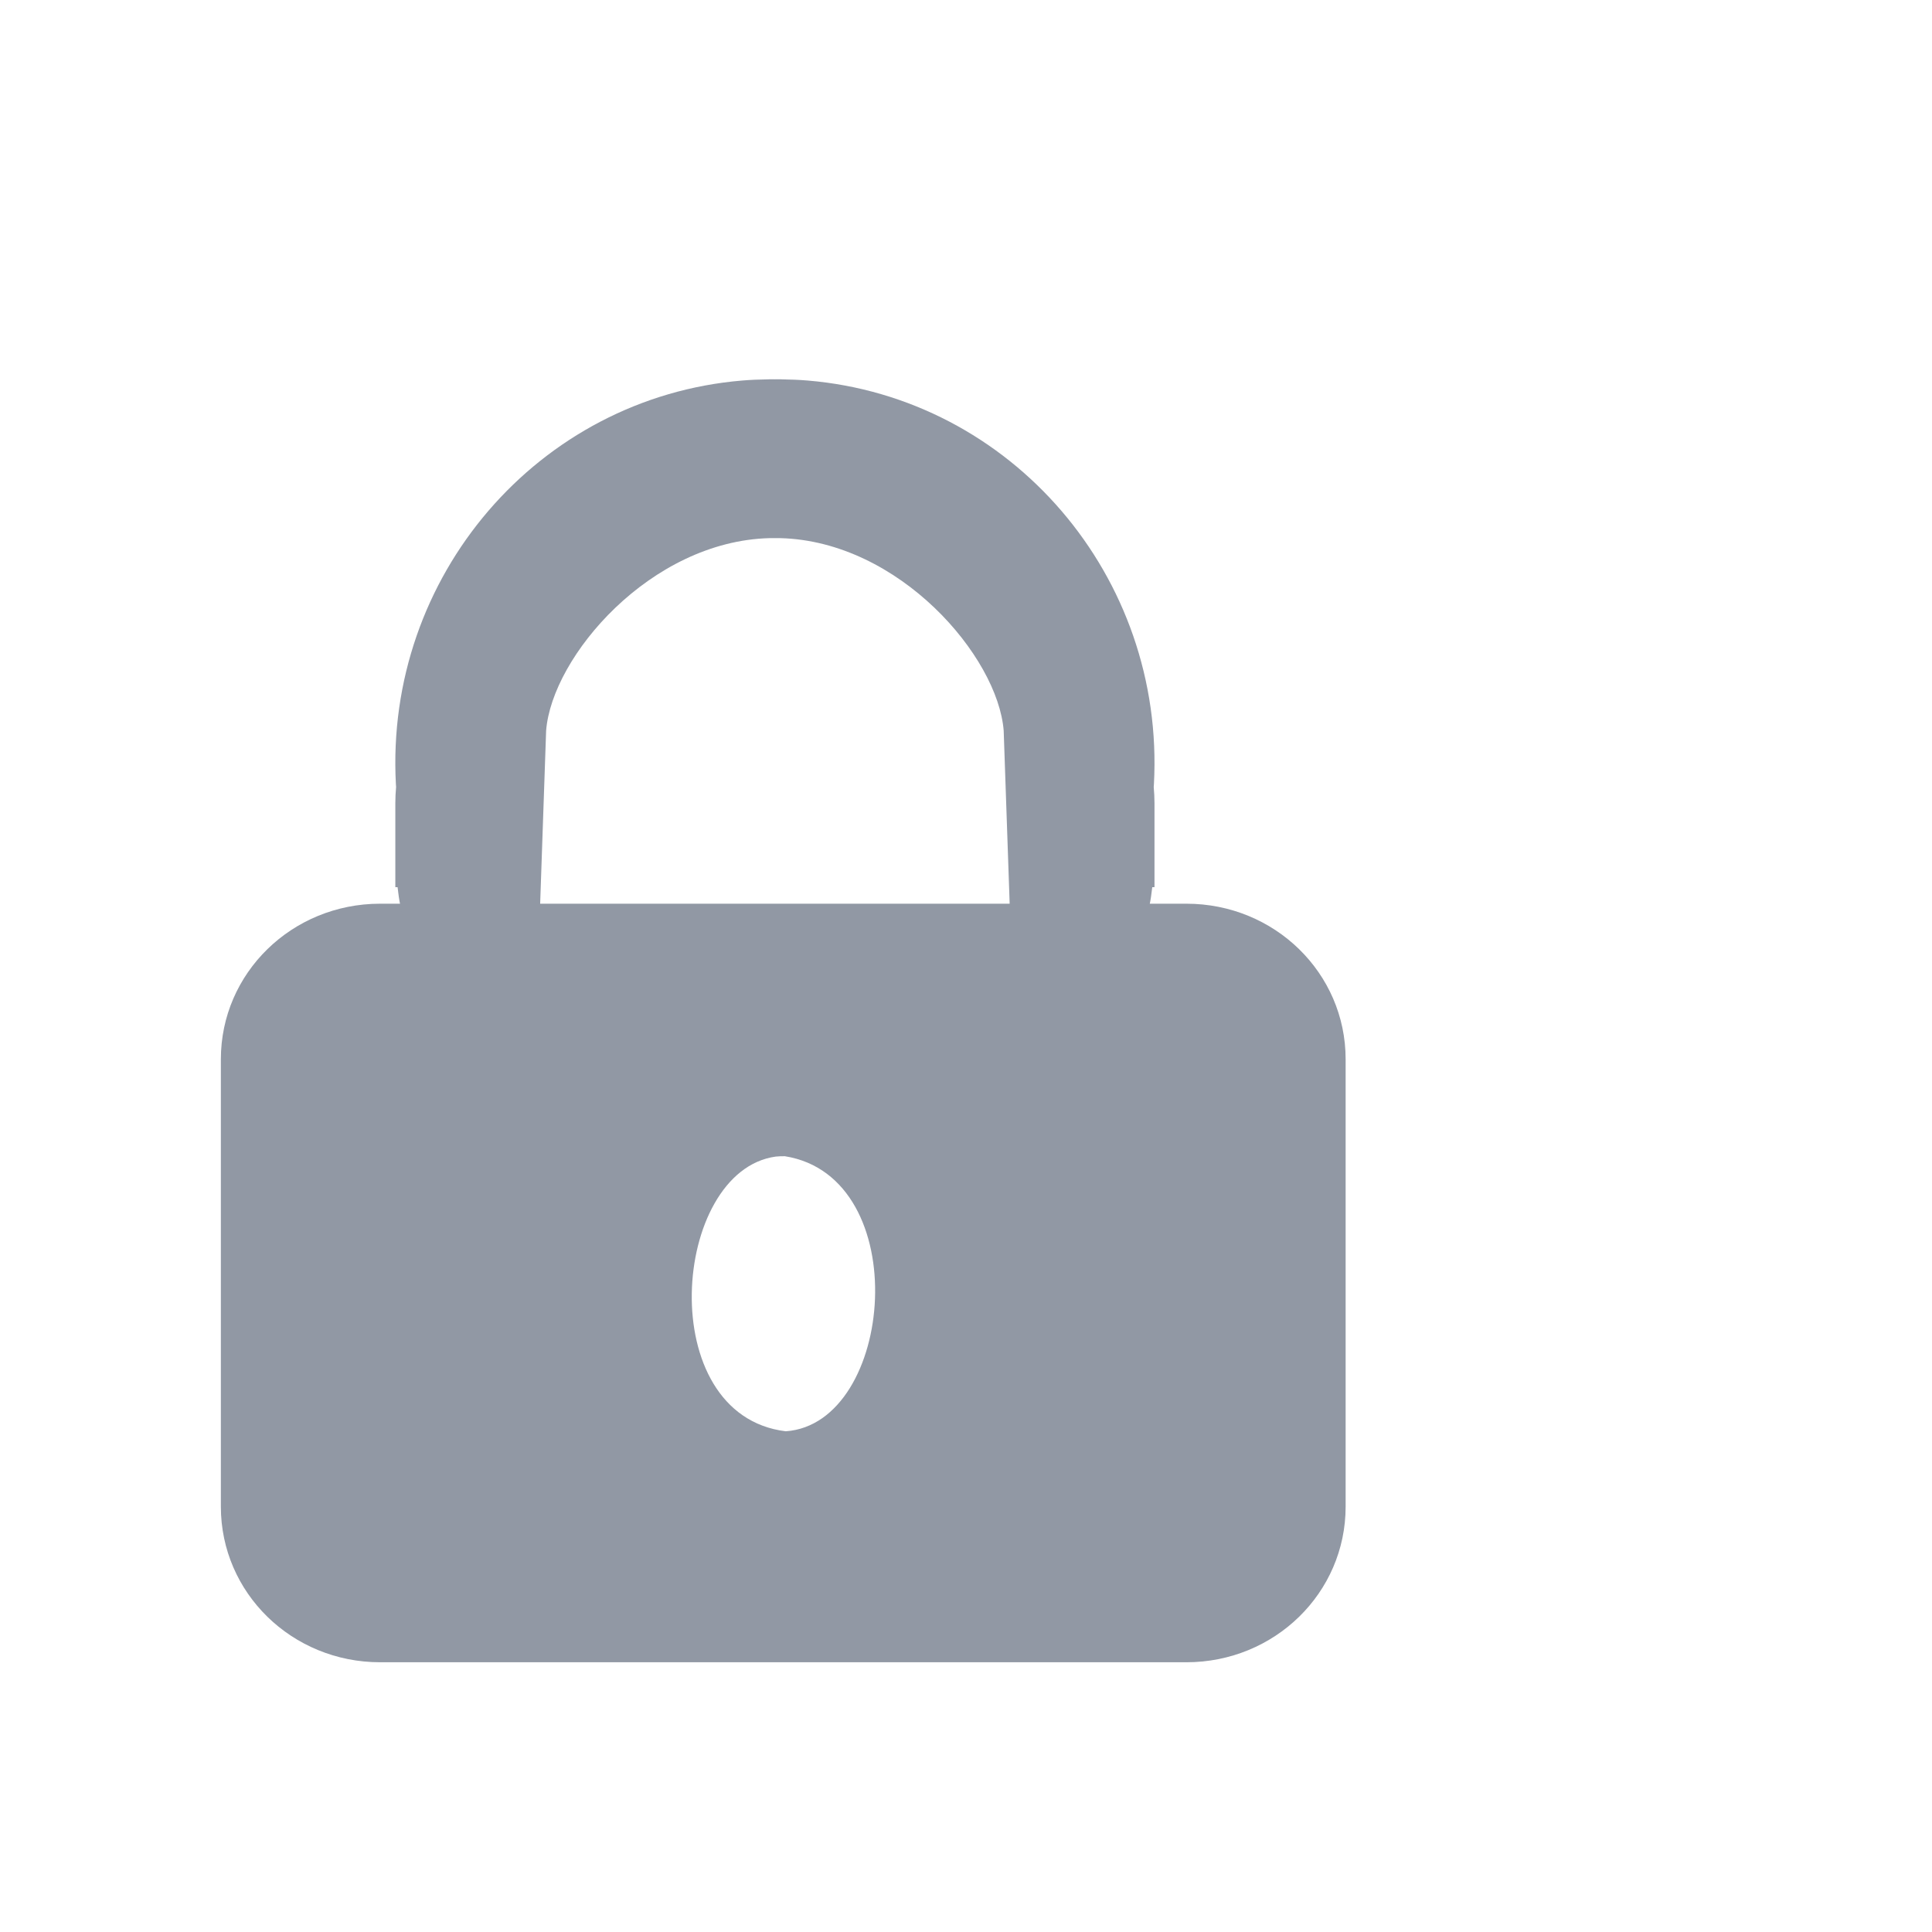<?xml version="1.0" encoding="UTF-8" standalone="no"?>
<!-- Created with Inkscape (http://www.inkscape.org/) -->

<svg
   xmlns:dc="http://purl.org/dc/elements/1.1/"
   xmlns:cc="http://creativecommons.org/ns#"
   xmlns:rdf="http://www.w3.org/1999/02/22-rdf-syntax-ns#"
   xmlns:svg="http://www.w3.org/2000/svg"
   xmlns="http://www.w3.org/2000/svg"
   xmlns:sodipodi="http://sodipodi.sourceforge.net/DTD/sodipodi-0.dtd"
   xmlns:inkscape="http://www.inkscape.org/namespaces/inkscape"
   width="400"
   height="400"
   viewBox="0 0 400 400"
   id="svg2"
   version="1.1"
   inkscape:version="0.91 r13725"
   sodipodi:docname="lock_closed.svg">
  <defs
     id="defs4" />
  <sodipodi:namedview
     id="base"
     pagecolor="#ffffff"
     bordercolor="#666666"
     borderopacity="1.0"
     inkscape:pageopacity="0.0"
     inkscape:pageshadow="2"
     inkscape:zoom="1.0074671"
     inkscape:cx="-216.65382"
     inkscape:cy="125.13609"
     inkscape:document-units="px"
     inkscape:current-layer="layer1"
     showgrid="false"
     units="px"
     inkscape:snap-global="false"
     inkscape:window-width="1440"
     inkscape:window-height="816"
     inkscape:window-x="0"
     inkscape:window-y="1"
     inkscape:window-maximized="1" />
  <g
     inkscape:label="Ebene 1"
     inkscape:groupmode="layer"
     id="layer1"
     transform="translate(0,-652.362)">
    <path
       style="opacity:1;fill:#9198a4;fill-opacity:1;fill-rule:nonzero;stroke:none;stroke-width:9.603;stroke-linecap:butt;stroke-miterlimit:4;stroke-dasharray:none;stroke-dashoffset:0;stroke-opacity:1"
       d="M -189.408,103.217 C -196.104,103.217 -201.496,108.481 -201.496,115.021 L -201.496,148.98 C -201.496,155.521 -196.104,160.787 -189.408,160.787 L -128.219,160.787 C -121.523,160.787 -116.133,155.521 -116.133,148.98 L -116.133,115.021 C -116.133,108.481 -121.523,103.217 -128.219,103.217 Z M -158.689,122.382 C -148.805,123.961 -150.361,142.679 -158.623,143.257 C -168.719,142.035 -167.295,123.492 -159.383,122.409 C -159.152,122.386 -158.921,122.377 -158.689,122.382 Z"
       transform="matrix(2.728,0,0,2.728,595.409,557.888)"
       id="rect3344"
       inkscape:connector-curvature="0"
       sodipodi:nodetypes="ssssssssscccc" />
    <path
       style="opacity:1;fill:#9198a4;fill-opacity:1;fill-rule:nonzero;stroke:none;stroke-width:9.603;stroke-linecap:butt;stroke-miterlimit:4;stroke-dasharray:none;stroke-dashoffset:0;stroke-opacity:1"
       d="M 174.252,58.674 C 174.106,58.676 173.962,58.688 173.816,58.691 C 172.069,58.718 170.323,58.784 168.58,58.93 C 126.334,62.459 94.534,99.506 96.854,142.492 C 96.867,142.688 96.881,142.884 96.896,143.08 C 96.799,144.186 96.738,145.302 96.738,146.443 L 96.738,154.168 C 96.739,154.3 96.738,154.433 96.738,154.564 L 96.738,163.824 L 97.201,163.824 C 97.803,169.376 99.076,173.401 101.549,173.607 L 122.584,173.607 C 124.886,173.607 126.742,170.528 126.742,166.703 L 127.959,131.414 C 129.172,116.048 149.58,92.199 174.197,91.564 C 174.573,91.556 174.948,91.556 175.324,91.557 C 175.701,91.556 176.077,91.556 176.453,91.564 C 201.07,92.199 221.478,116.048 222.691,131.414 L 223.91,166.703 C 223.91,170.528 225.766,173.607 228.068,173.607 L 249.102,173.607 C 251.575,173.401 252.85,169.376 253.451,163.824 L 253.914,163.824 L 253.914,154.561 C 253.915,154.437 253.914,154.313 253.914,154.189 L 253.914,146.443 C 253.914,145.302 253.851,144.186 253.754,143.08 C 253.769,142.884 253.783,142.688 253.797,142.492 C 256.117,99.506 224.318,62.459 182.072,58.93 C 180.329,58.784 178.582,58.718 176.834,58.691 C 176.688,58.688 176.544,58.676 176.398,58.674 C 176.041,58.667 175.684,58.683 175.326,58.682 C 174.968,58.683 174.61,58.667 174.252,58.674 Z"
       transform="translate(-14.889,672.214)"
       id="path3346"
       inkscape:connector-curvature="0" />
  </g>
</svg>
